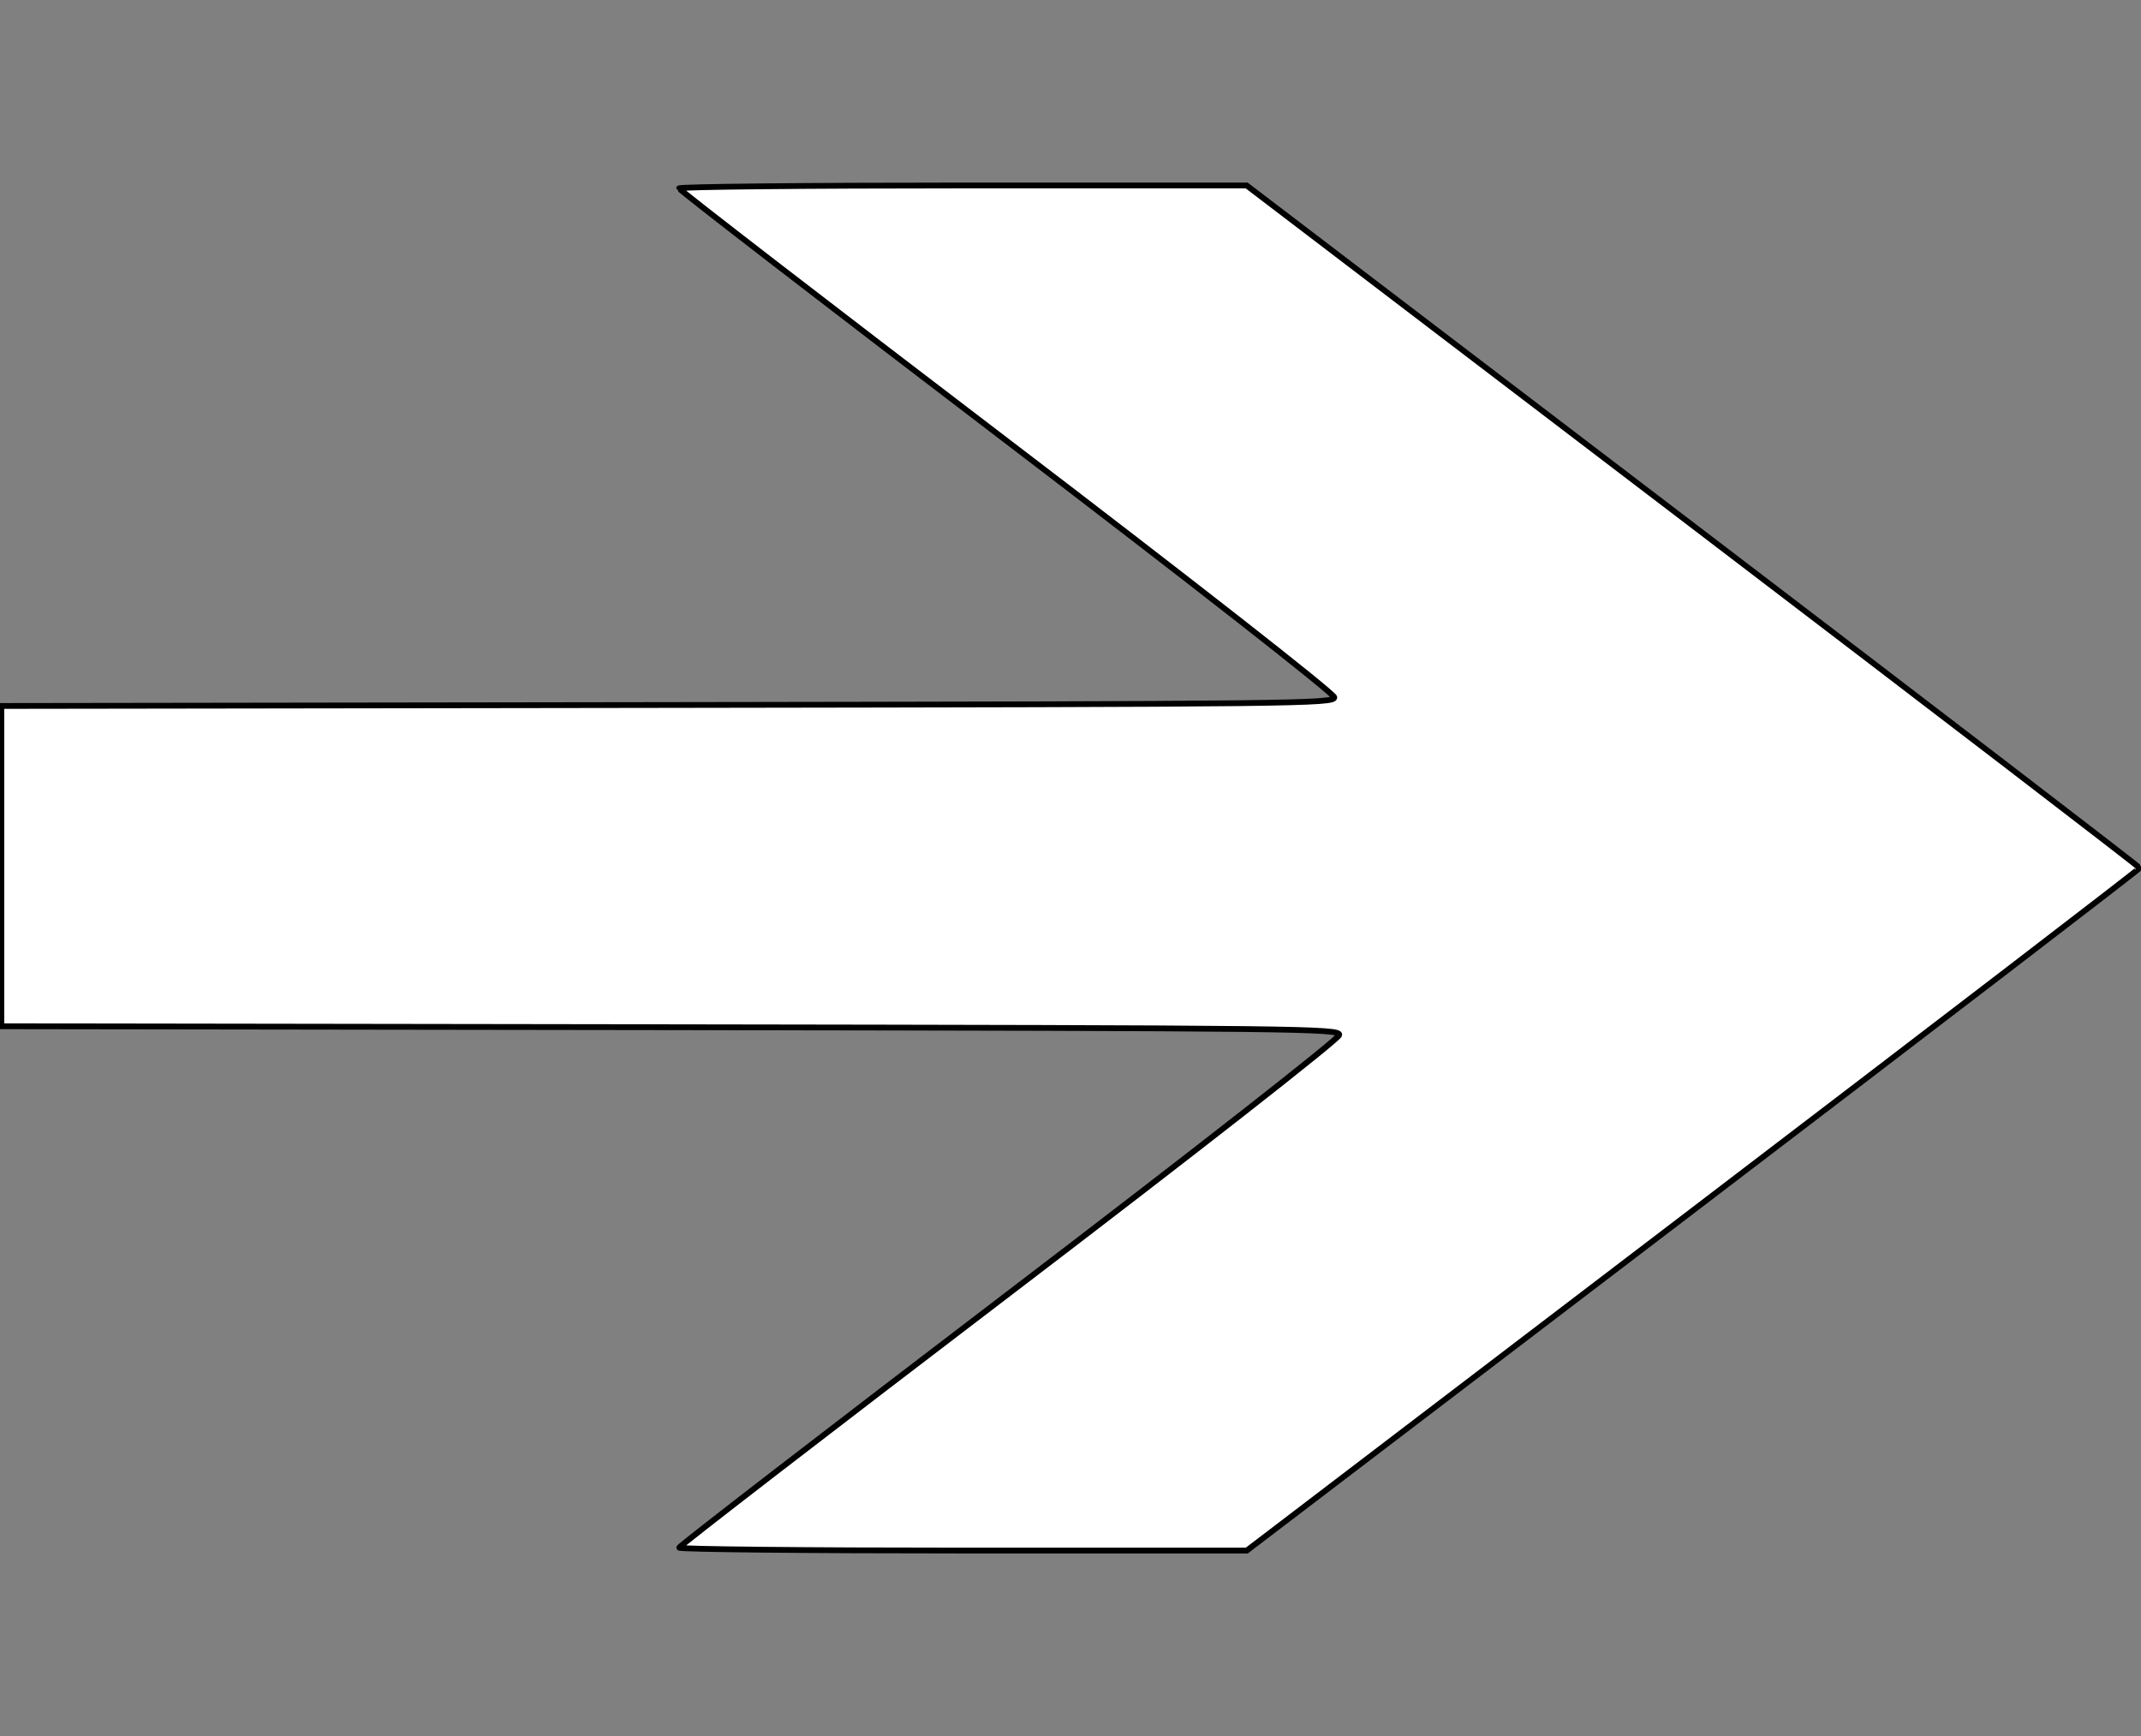 <svg width="370" height="300" xmlns="http://www.w3.org/2000/svg">

 <rect width="100%" height="100%" fill="#808080" stroke="none"/>

 <g>
  <title>background</title>
  <rect fill="none" id="canvas_background" height="302" width="372" y="-1" x="-1"/>
 </g>
 <g>
  <title>Layer 1</title>
  <path stroke="null" transform="rotate(-90 185,150) " fill="#ffffff" id="path1312" d="m125.859,257.615l-58.809,-77.149l0,-49.053c0,-26.979 0.223,-49.053 0.496,-49.053c0.273,0 20.065,25.672 43.982,57.05c24.396,32.006 43.992,57.05 44.639,57.05c1.091,0 1.162,-6.185 1.32,-115.613l0.167,-115.613l27.675,0l27.675,0l0.167,115.18c0.158,109.016 0.229,115.18 1.32,115.18c0.647,0 20.101,-24.859 44.309,-56.618c23.736,-31.14 43.38,-56.618 43.653,-56.618c0.273,0 0.496,22.069 0.496,49.043l0,49.043l-58.805,77.158c-32.343,42.437 -58.956,77.158 -59.141,77.158c-0.185,0 -26.8,-34.717 -59.145,-77.149z"/>
 </g>
</svg>
